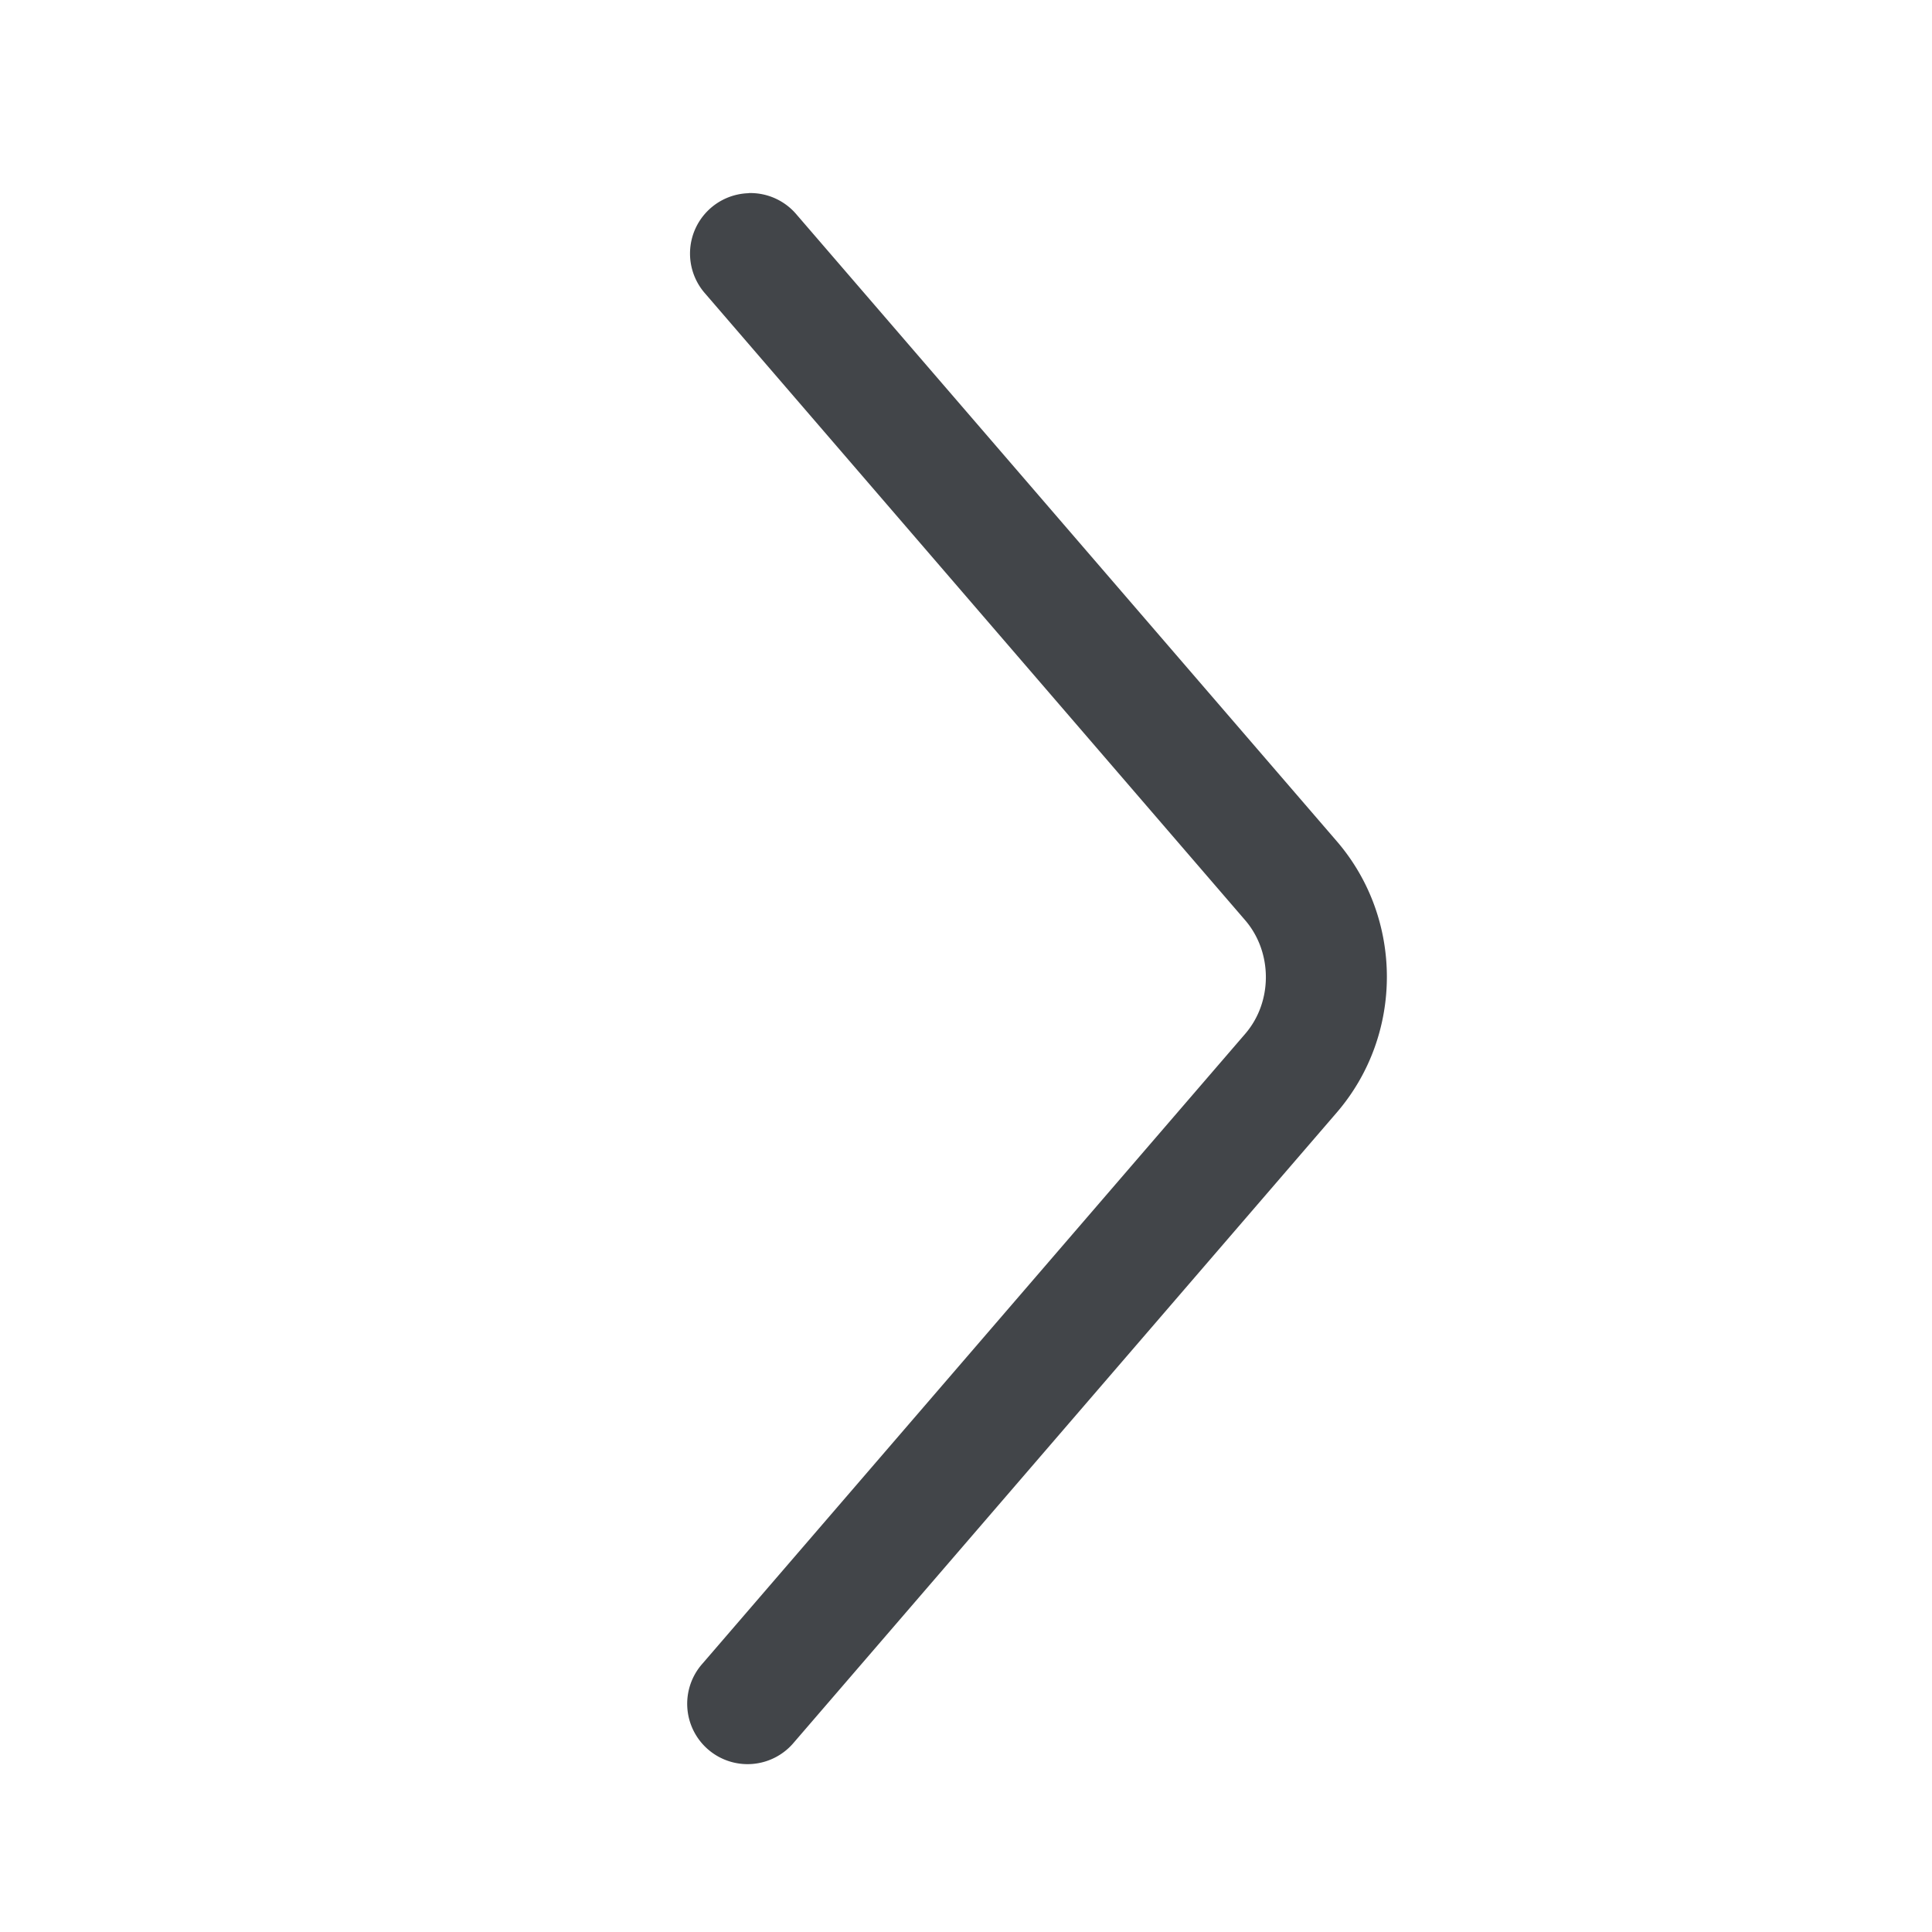 <?xml version="1.0" encoding="UTF-8"?>
<!-- Created with Inkscape (http://www.inkscape.org/) -->
<svg width="16" height="16" version="1.1" xmlns="http://www.w3.org/2000/svg" xmlns:cc="http://creativecommons.org/ns#" xmlns:dc="http://purl.org/dc/elements/1.1/" xmlns:rdf="http://www.w3.org/1999/02/22-rdf-syntax-ns#">
	<g transform="translate(9379.3 -4843.2)">
		<path d="m-9373.1 4844.8a0.5 0.5 0 0 0-0.361 0.83l4.473 5.191c0.228 0.265 0.229 0.676 0 0.941l-4.494 5.215a0.5 0.5 0 1 0 0.758 0.652l4.494-5.215c0.554-0.643 0.554-1.606 0-2.248l-4.473-5.189a0.5 0.5 0 0 0-0.397-0.178z" color="#000000" color-rendering="auto" dominant-baseline="auto" fill="#090d11" fill-opacity=".765" image-rendering="auto" shape-rendering="auto" solid-color="#000000" style="font-feature-settings:normal;font-variant-alternates:normal;font-variant-caps:normal;font-variant-ligatures:normal;font-variant-numeric:normal;font-variant-position:normal;isolation:auto;mix-blend-mode:normal;paint-order:normal;shape-padding:0;text-decoration-color:#000000;text-decoration-line:none;text-decoration-style:solid;text-indent:0;text-orientation:mixed;text-transform:none;white-space:normal"/>
	</g>
</svg>
